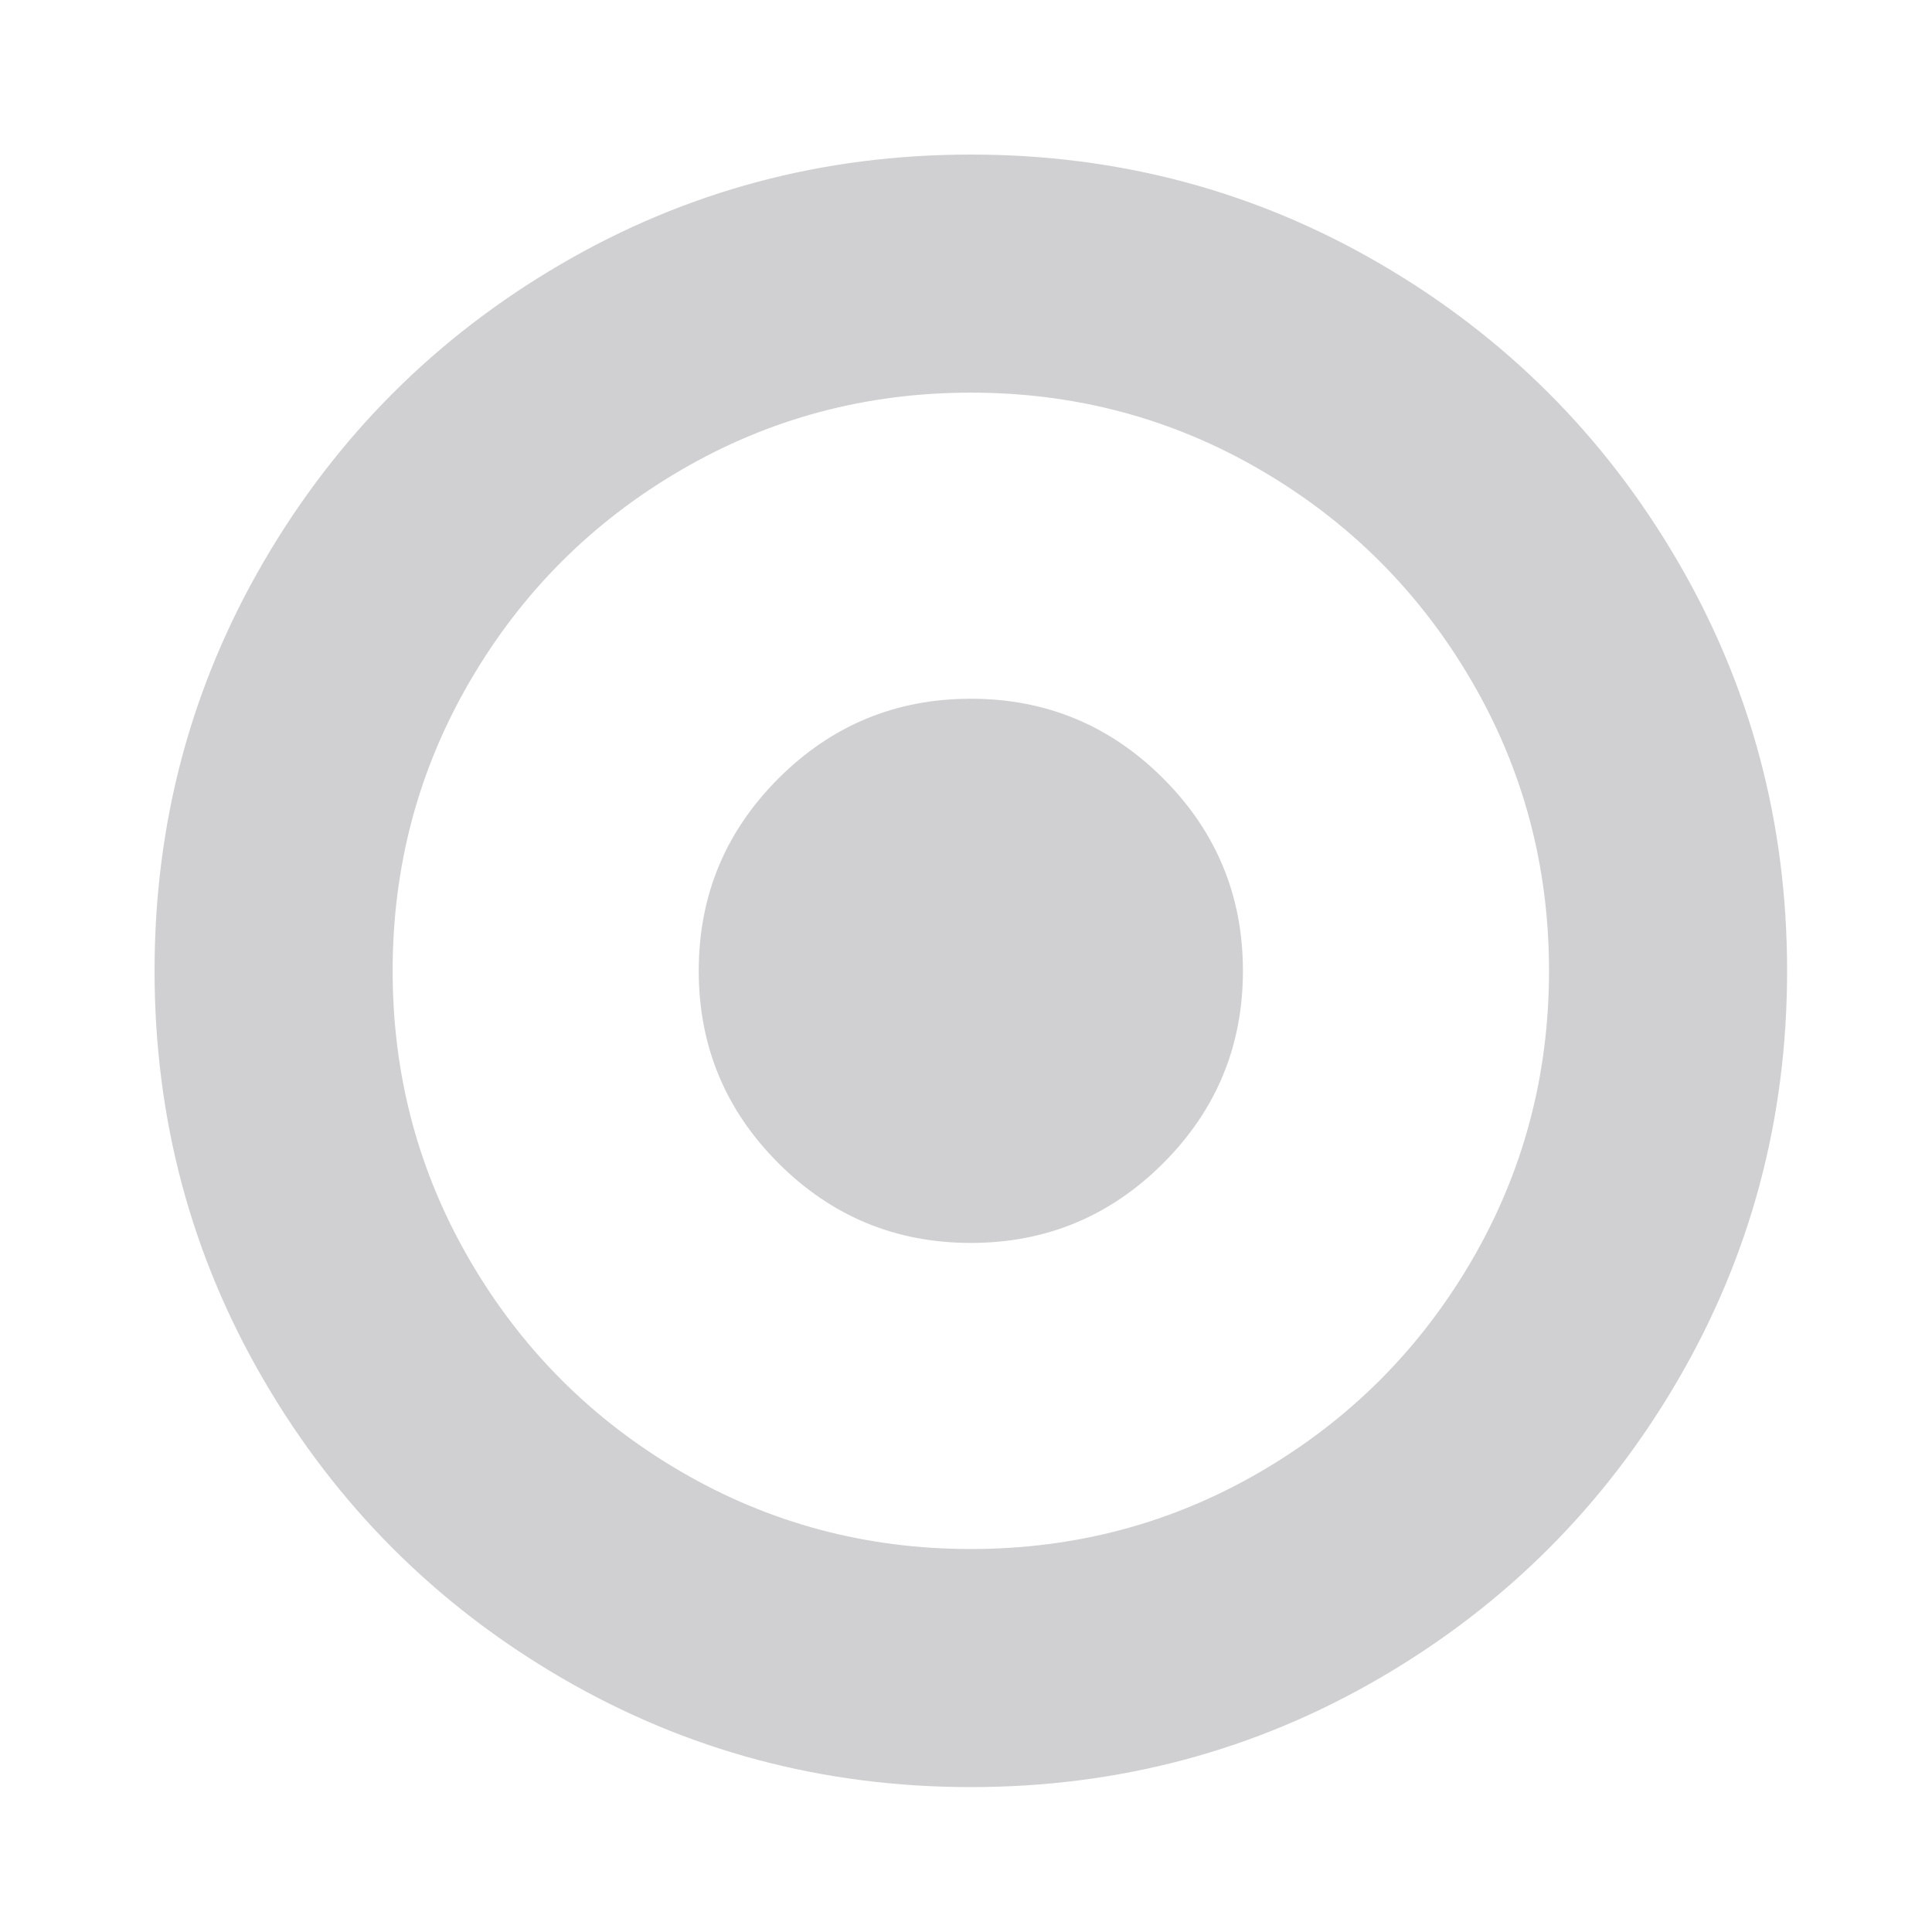 <?xml version="1.0" encoding="UTF-8" standalone="no"?>
<svg width="200px" height="200px" viewBox="0 0 200 200" version="1.1" xmlns="http://www.w3.org/2000/svg" xmlns:xlink="http://www.w3.org/1999/xlink">
    <!-- Generator: Sketch 40.3 (33839) - http://www.bohemiancoding.com/sketch -->
    <title>58 - Settings</title>
    <desc>Created with Sketch.</desc>
    <defs></defs>
    <g id="Page-1" stroke="none" stroke-width="1" fill="none" fill-rule="evenodd">
        <g id="58---Settings" fill="#D0D0D2">
            <path d="M128.667,100.5 C128.667,108.275 125.916,114.913 120.415,120.415 C114.913,125.916 108.275,128.667 100.5,128.667 C92.725,128.667 86.087,125.916 80.585,120.415 C75.084,114.913 72.333,108.275 72.333,100.5 C72.333,92.725 75.084,86.087 80.585,80.585 C86.087,75.084 92.725,72.333 100.5,72.333 C108.275,72.333 114.913,75.084 120.415,80.585 C125.916,86.087 128.667,92.725 128.667,100.5 L128.667,100.5 Z M100.5,40.646 C89.644,40.646 79.632,43.323 70.463,48.678 C61.294,54.032 54.032,61.294 48.678,70.463 C43.323,79.632 40.646,89.644 40.646,100.5 C40.646,111.356 43.323,121.368 48.678,130.537 C54.032,139.706 61.294,146.968 70.463,152.322 C79.632,157.677 89.644,160.354 100.5,160.354 C111.356,160.354 121.368,157.677 130.537,152.322 C139.706,146.968 146.968,139.706 152.322,130.537 C157.677,121.368 160.354,111.356 160.354,100.5 C160.354,89.644 157.677,79.632 152.322,70.463 C146.968,61.294 139.706,54.032 130.537,48.678 C121.368,43.323 111.356,40.646 100.5,40.646 L100.5,40.646 Z M185,100.5 C185,115.83 181.222,129.969 173.667,142.915 C166.112,155.861 155.861,166.112 142.915,173.667 C129.969,181.222 115.83,185 100.5,185 C85.17,185 71.031,181.222 58.085,173.667 C45.139,166.112 34.888,155.861 27.333,142.915 C19.778,129.969 16,115.83 16,100.5 C16,85.17 19.778,71.031 27.333,58.085 C34.888,45.139 45.139,34.888 58.085,27.333 C71.031,19.778 85.17,16 100.5,16 C115.83,16 129.969,19.778 142.915,27.333 C155.861,34.888 166.112,45.139 173.667,58.085 C181.222,71.031 185,85.17 185,100.5 L185,100.5 Z" id="Solo-Gray"></path>
        </g>
    </g>
</svg>